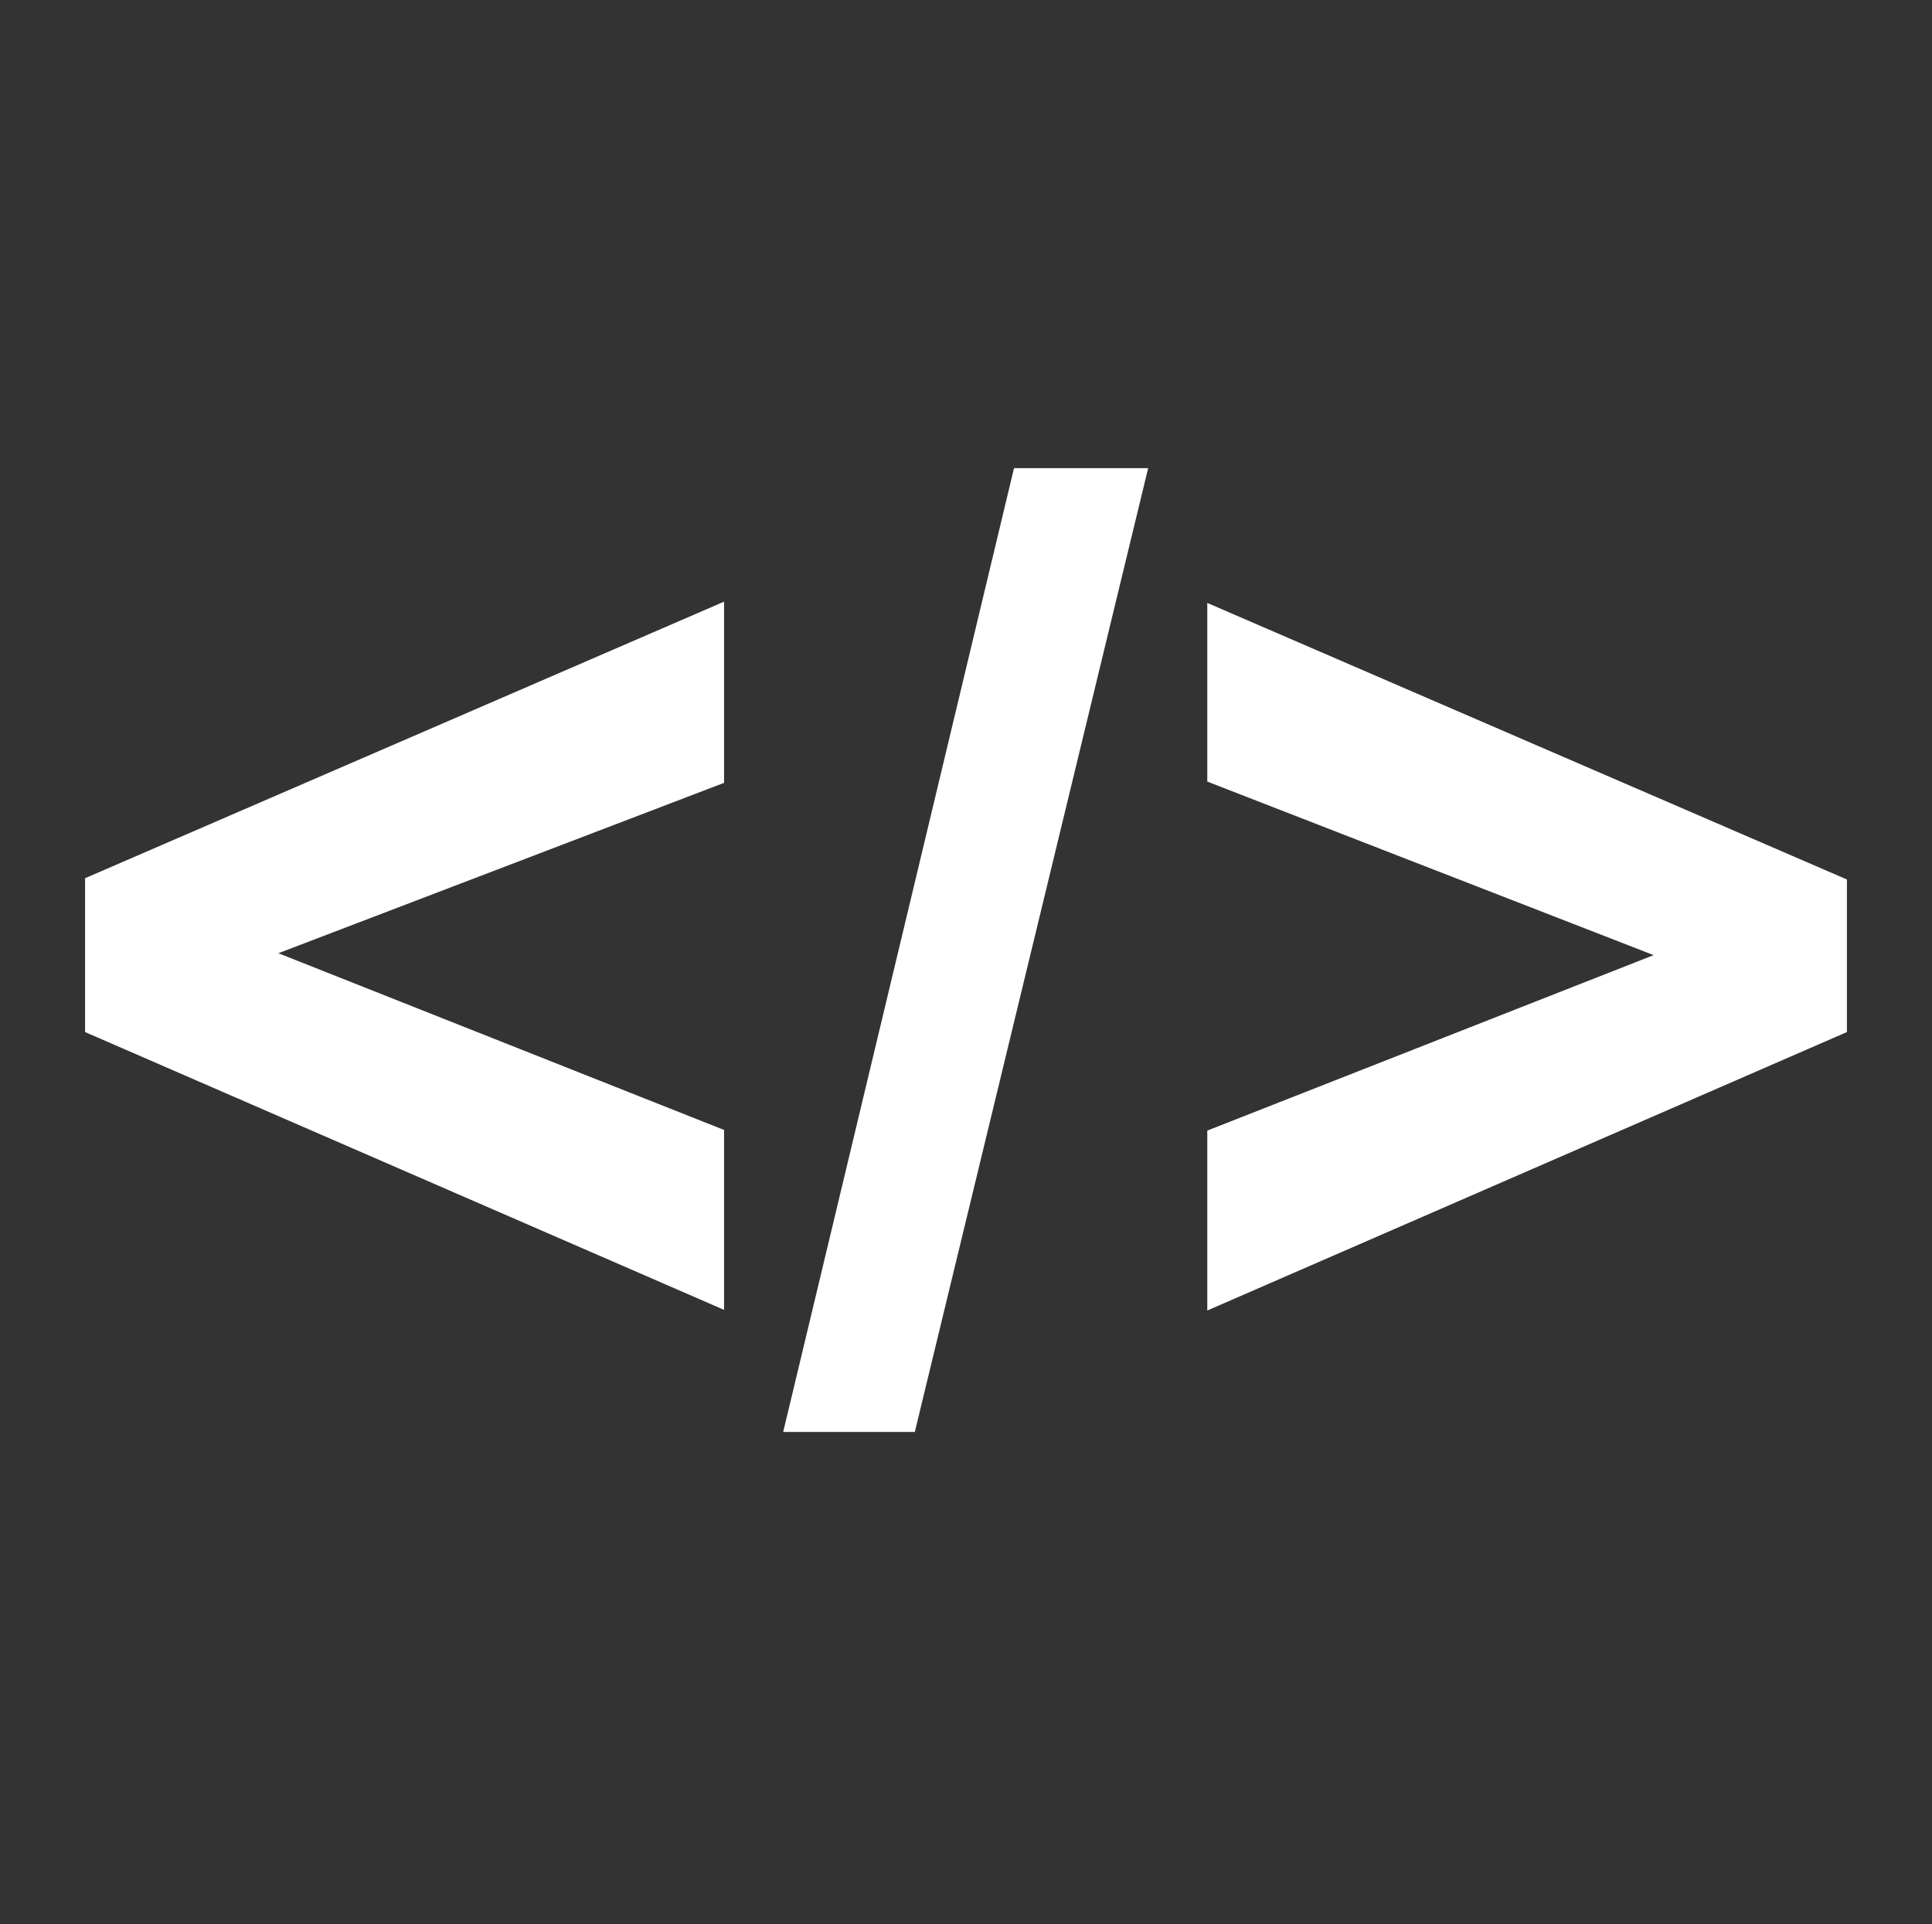 <svg version="1.1" viewBox="0.0 0.0 189.913 189.186" fill="none" stroke="none" stroke-linecap="square" stroke-miterlimit="10" xmlns:xlink="http://www.w3.org/1999/xlink" xmlns="http://www.w3.org/2000/svg"><rect x="0.0" y="0.0" width="189.913" height="189.186" fill="#333333" stroke="none"/><clipPath id="p.0"><path d="m0 0l189.913 0l0 189.186l-189.913 0l0 -189.186z" clip-rule="nonzero"/></clipPath><g clip-path="url(#p.0)"><path fill="#000000" fill-opacity="0.0" d="m0 0l189.913 0l0 189.186l-189.913 0z" fill-rule="evenodd"/><path fill="#000000" fill-opacity="0.0" d="m-19.941 7.333l229.795 0l0 174.52l-229.795 0z" fill-rule="evenodd"/><path fill="#ffffff" d="m71.175 128.776l-62.812 -27.312l0 -15.125l62.812 -27.188l0 17.813l-43.812 16.75l43.812 17.375l0 17.687zm5.812 12.0l22.688 -94.75l13.188 0l-22.938 94.75l-12.938 0zm41.688 -11.938l0 -17.687l43.875 -17.25l-43.875 -17.062l0 -17.563l62.875 27.188l0 15.0l-62.875 27.375z" fill-rule="nonzero"/></g></svg>